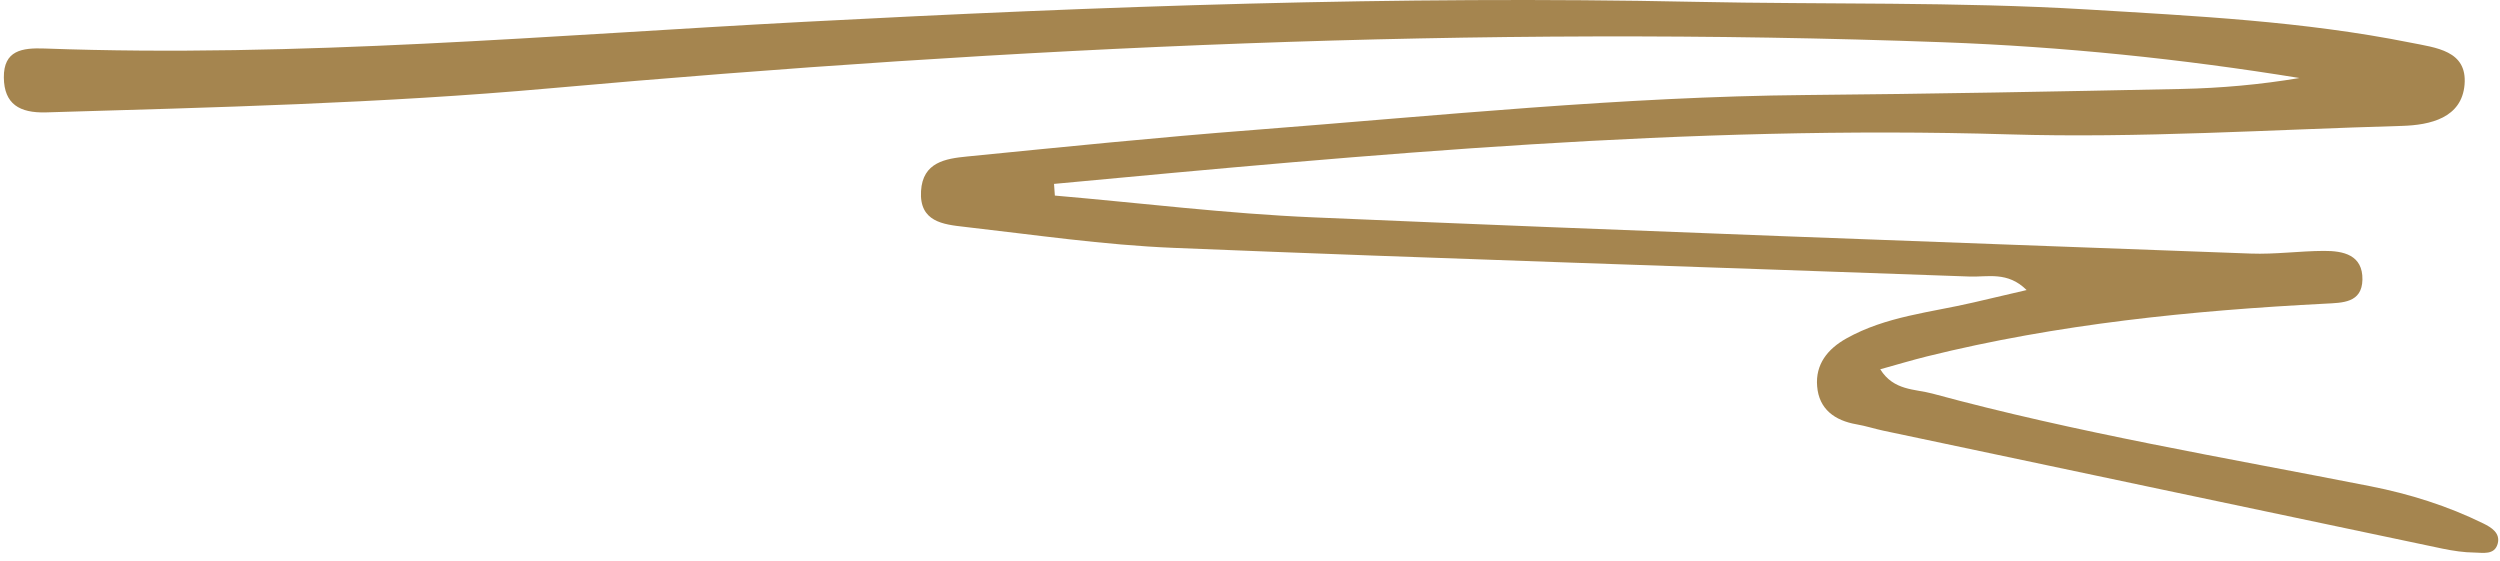 <svg width="272" height="61" viewBox="0 0 272 61" fill="none" xmlns="http://www.w3.org/2000/svg">
<path d="M114.768 21.278C124.146 22.088 133.504 23.248 142.892 23.648C176.886 25.108 210.88 26.328 244.883 27.588C247.524 27.688 250.185 27.308 252.846 27.298C254.949 27.288 257.082 27.728 257.032 30.428C256.982 32.968 254.859 32.938 253.006 33.038C238.405 33.788 223.885 35.248 209.644 38.778C208.049 39.178 206.465 39.648 204.571 40.178C206.036 42.528 208.358 42.308 210.232 42.818C225.938 47.088 241.983 49.768 257.929 52.908C262.174 53.748 266.29 55.038 270.177 56.948C271.034 57.368 272.08 57.988 271.742 59.178C271.393 60.418 270.127 60.128 269.22 60.118C268.064 60.108 266.898 59.928 265.772 59.698C245.481 55.428 225.191 51.148 204.91 46.858C203.933 46.648 202.986 46.338 202 46.168C199.618 45.758 197.904 44.518 197.705 42.028C197.505 39.638 198.841 37.968 200.894 36.818C205.199 34.408 210.052 33.998 214.716 32.908C216.48 32.498 218.234 32.088 220.497 31.558C218.434 29.498 216.231 30.158 214.318 30.088C185.446 29.038 156.565 28.148 127.694 26.968C120.08 26.658 112.496 25.538 104.911 24.678C102.629 24.418 100.008 24.138 100.208 20.788C100.387 17.638 102.888 17.258 105.21 17.028C115.615 15.998 126.009 14.938 136.424 14.138C156.435 12.588 176.407 10.518 196.509 10.338C210.122 10.218 223.736 9.958 237.349 9.678C241.624 9.588 245.9 9.208 250.185 8.488C237.329 6.398 224.433 5.078 211.448 4.598C160.771 2.738 110.223 5.108 59.726 9.618C41.528 11.248 23.26 11.688 5.003 12.228C2.133 12.308 0.448 11.328 0.418 8.438C0.389 5.478 2.392 5.188 4.863 5.278C32.459 6.288 59.935 3.828 87.451 2.378C119.731 0.678 152.001 -0.482 184.37 0.198C198.582 0.498 212.853 0.178 227.064 1.028C238.814 1.738 250.604 2.308 262.204 4.628C265.044 5.198 268.453 5.488 268.144 9.208C267.835 12.838 264.407 13.608 261.327 13.698C247.056 14.098 232.795 15.048 218.503 14.618C183.742 13.578 149.21 16.778 114.678 20.008C114.698 20.438 114.738 20.858 114.768 21.278Z" fill="#A5854F"/>
</svg>
